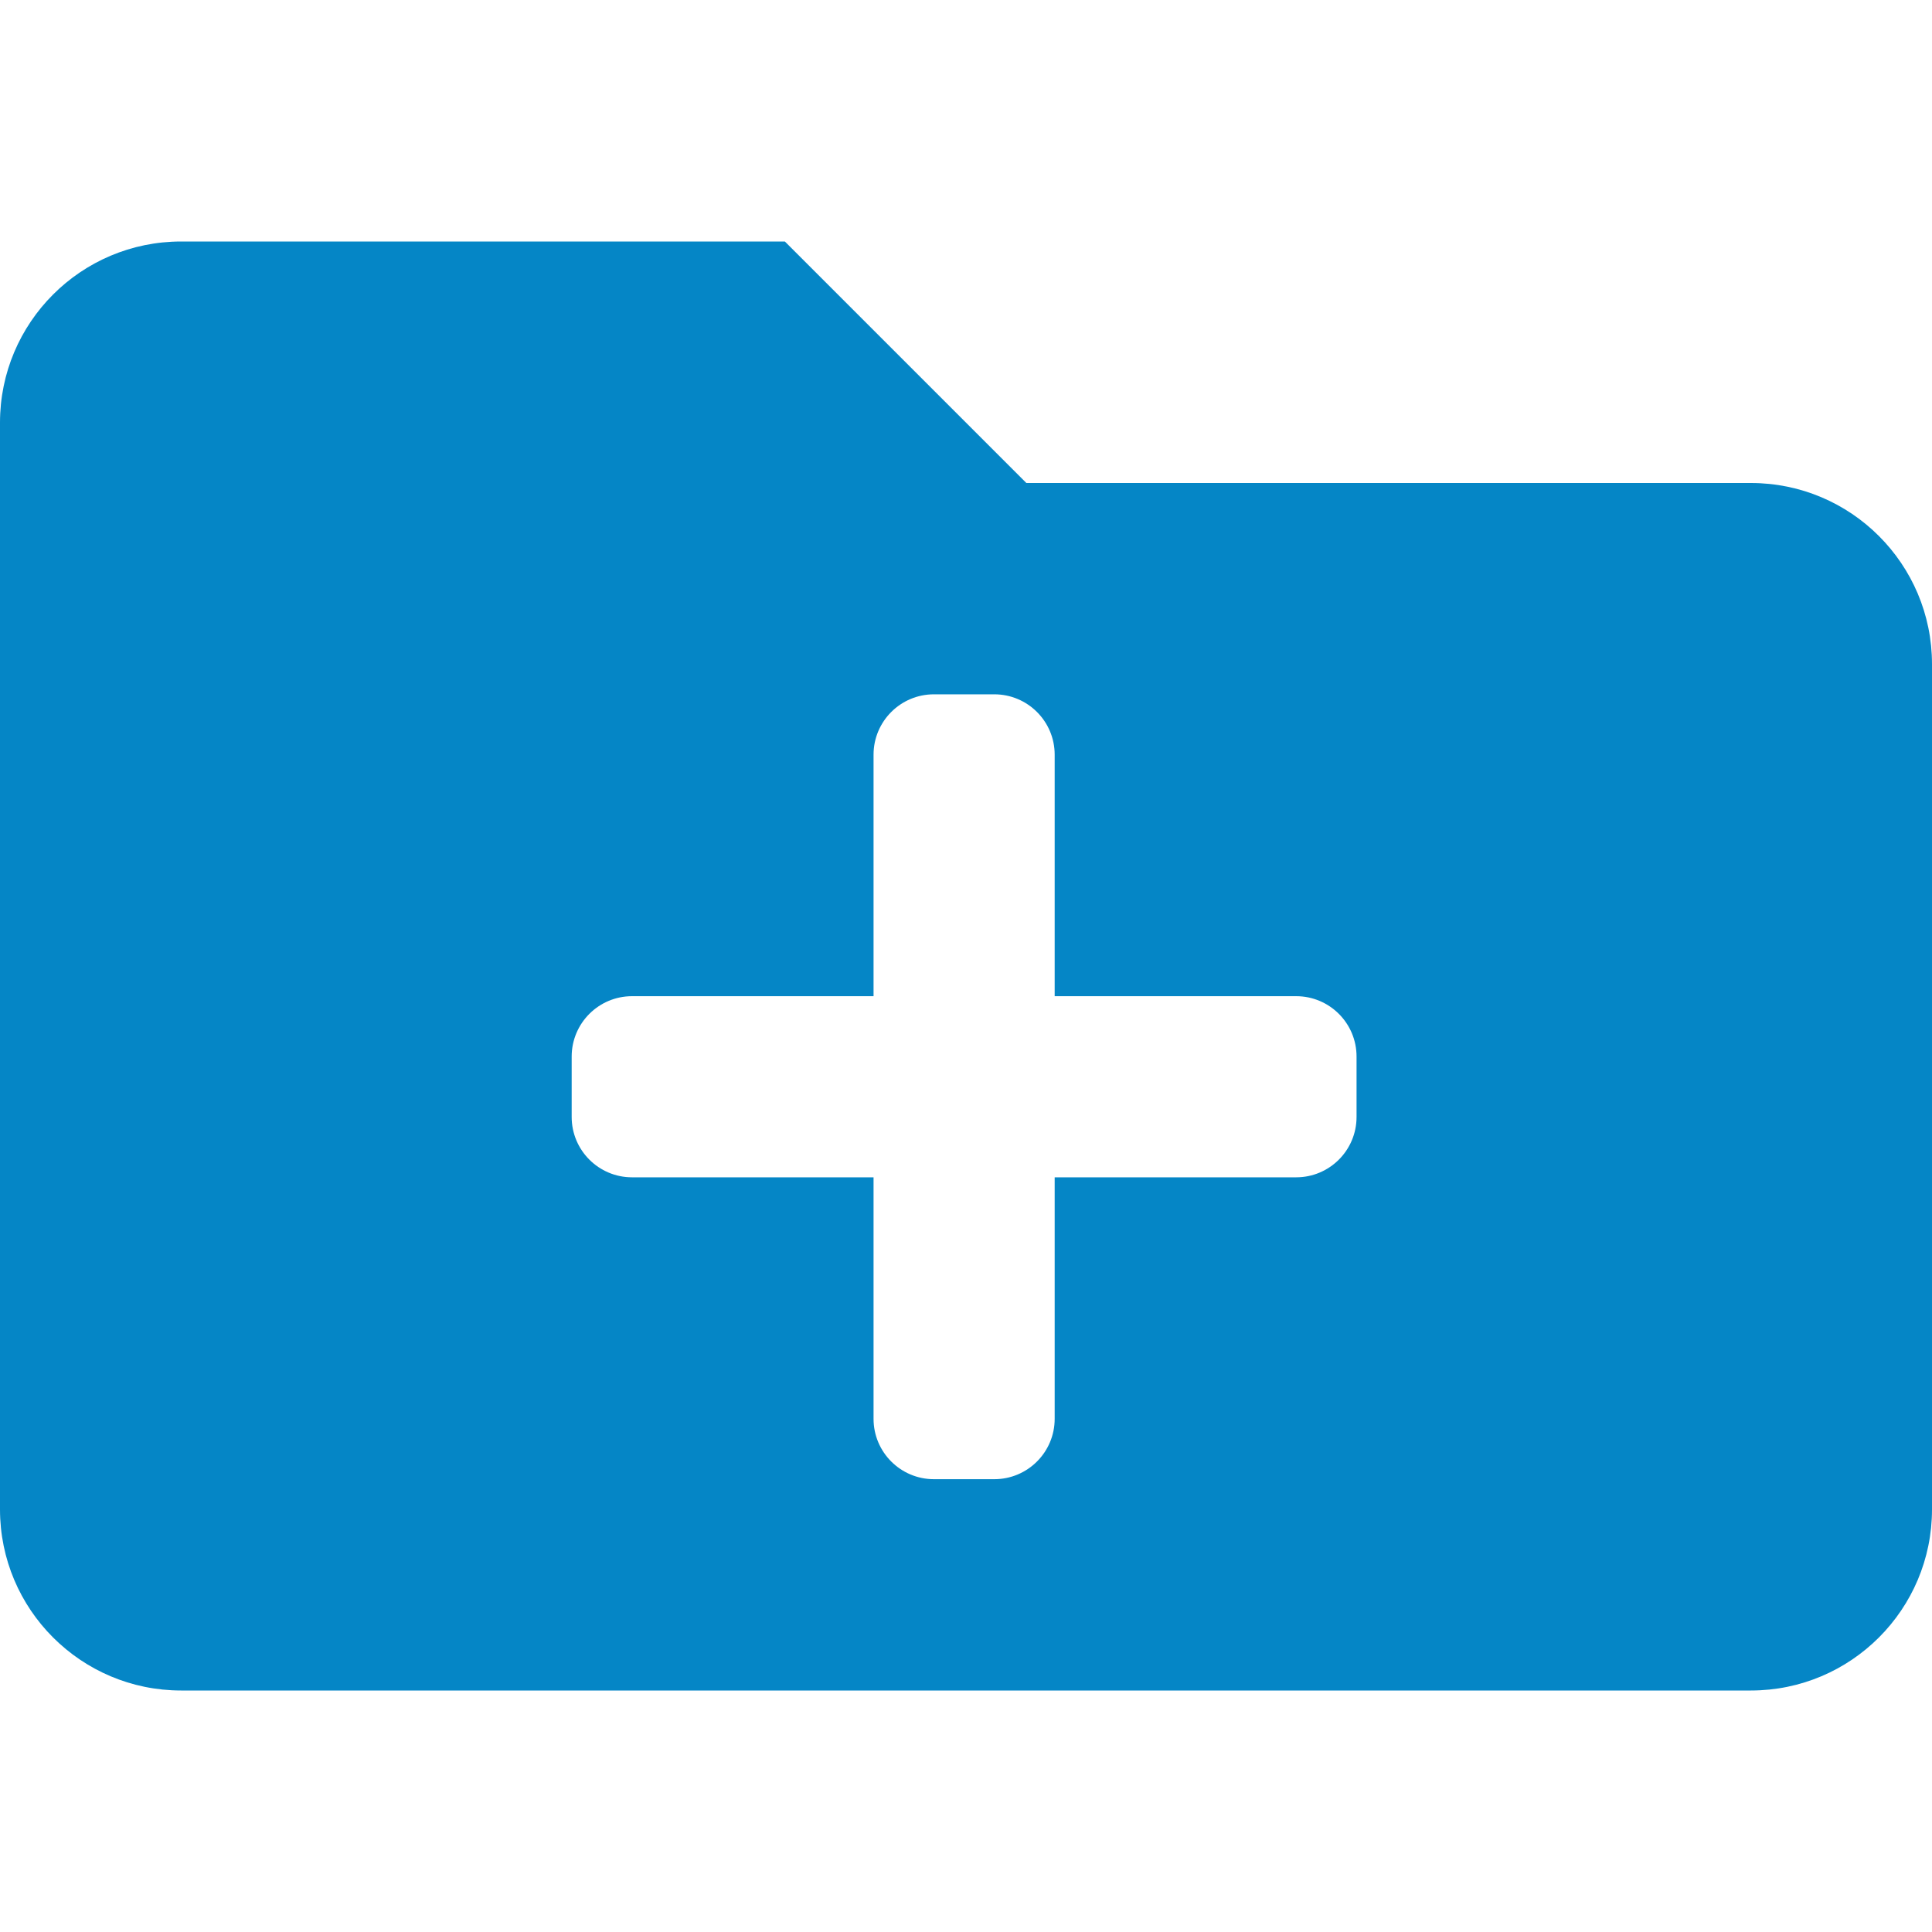 <?xml version="1.0" encoding="utf-8"?>
<!-- Generator: Adobe Illustrator 15.1.0, SVG Export Plug-In  -->
<!DOCTYPE svg PUBLIC "-//W3C//DTD SVG 1.1//EN" "http://www.w3.org/Graphics/SVG/1.1/DTD/svg11.dtd">
<svg version="1.1"
	 xmlns="http://www.w3.org/2000/svg" xmlns:xlink="http://www.w3.org/1999/xlink" xmlns:a="http://ns.adobe.com/AdobeSVGViewerExtensions/3.0/"
	 x="0px" y="0px" width="500px" height="500px" viewBox="0 -62.5 500 500" enable-background="new 0 -62.5 500 500"
	 xml:space="preserve">
<defs>
</defs>
<path fill="#0586C6" d="M453.125,62.5h-187.5L203.125,0H46.875C20.987,0,0,20.987,0,46.875v281.25C0,354.014,20.987,375,46.875,375
	h406.25C479.014,375,500,354.014,500,328.125v-218.75C500,83.487,479.014,62.5,453.125,62.5z M351.074,226.563
	c0,8.629-6.995,15.625-15.625,15.625h-62.5v62.5c0,8.629-6.996,15.625-15.625,15.625h-15.625c-8.629,0-15.625-6.996-15.625-15.625
	v-62.5h-62.5c-8.629,0-15.625-6.996-15.625-15.625v-15.625c0-8.629,6.996-15.625,15.625-15.625h62.5v-62.5
	c0-8.629,6.996-15.625,15.625-15.625h15.625c8.629,0,15.625,6.996,15.625,15.625v62.5h62.5c8.63,0,15.625,6.996,15.625,15.625
	V226.563z"/>
</svg>
